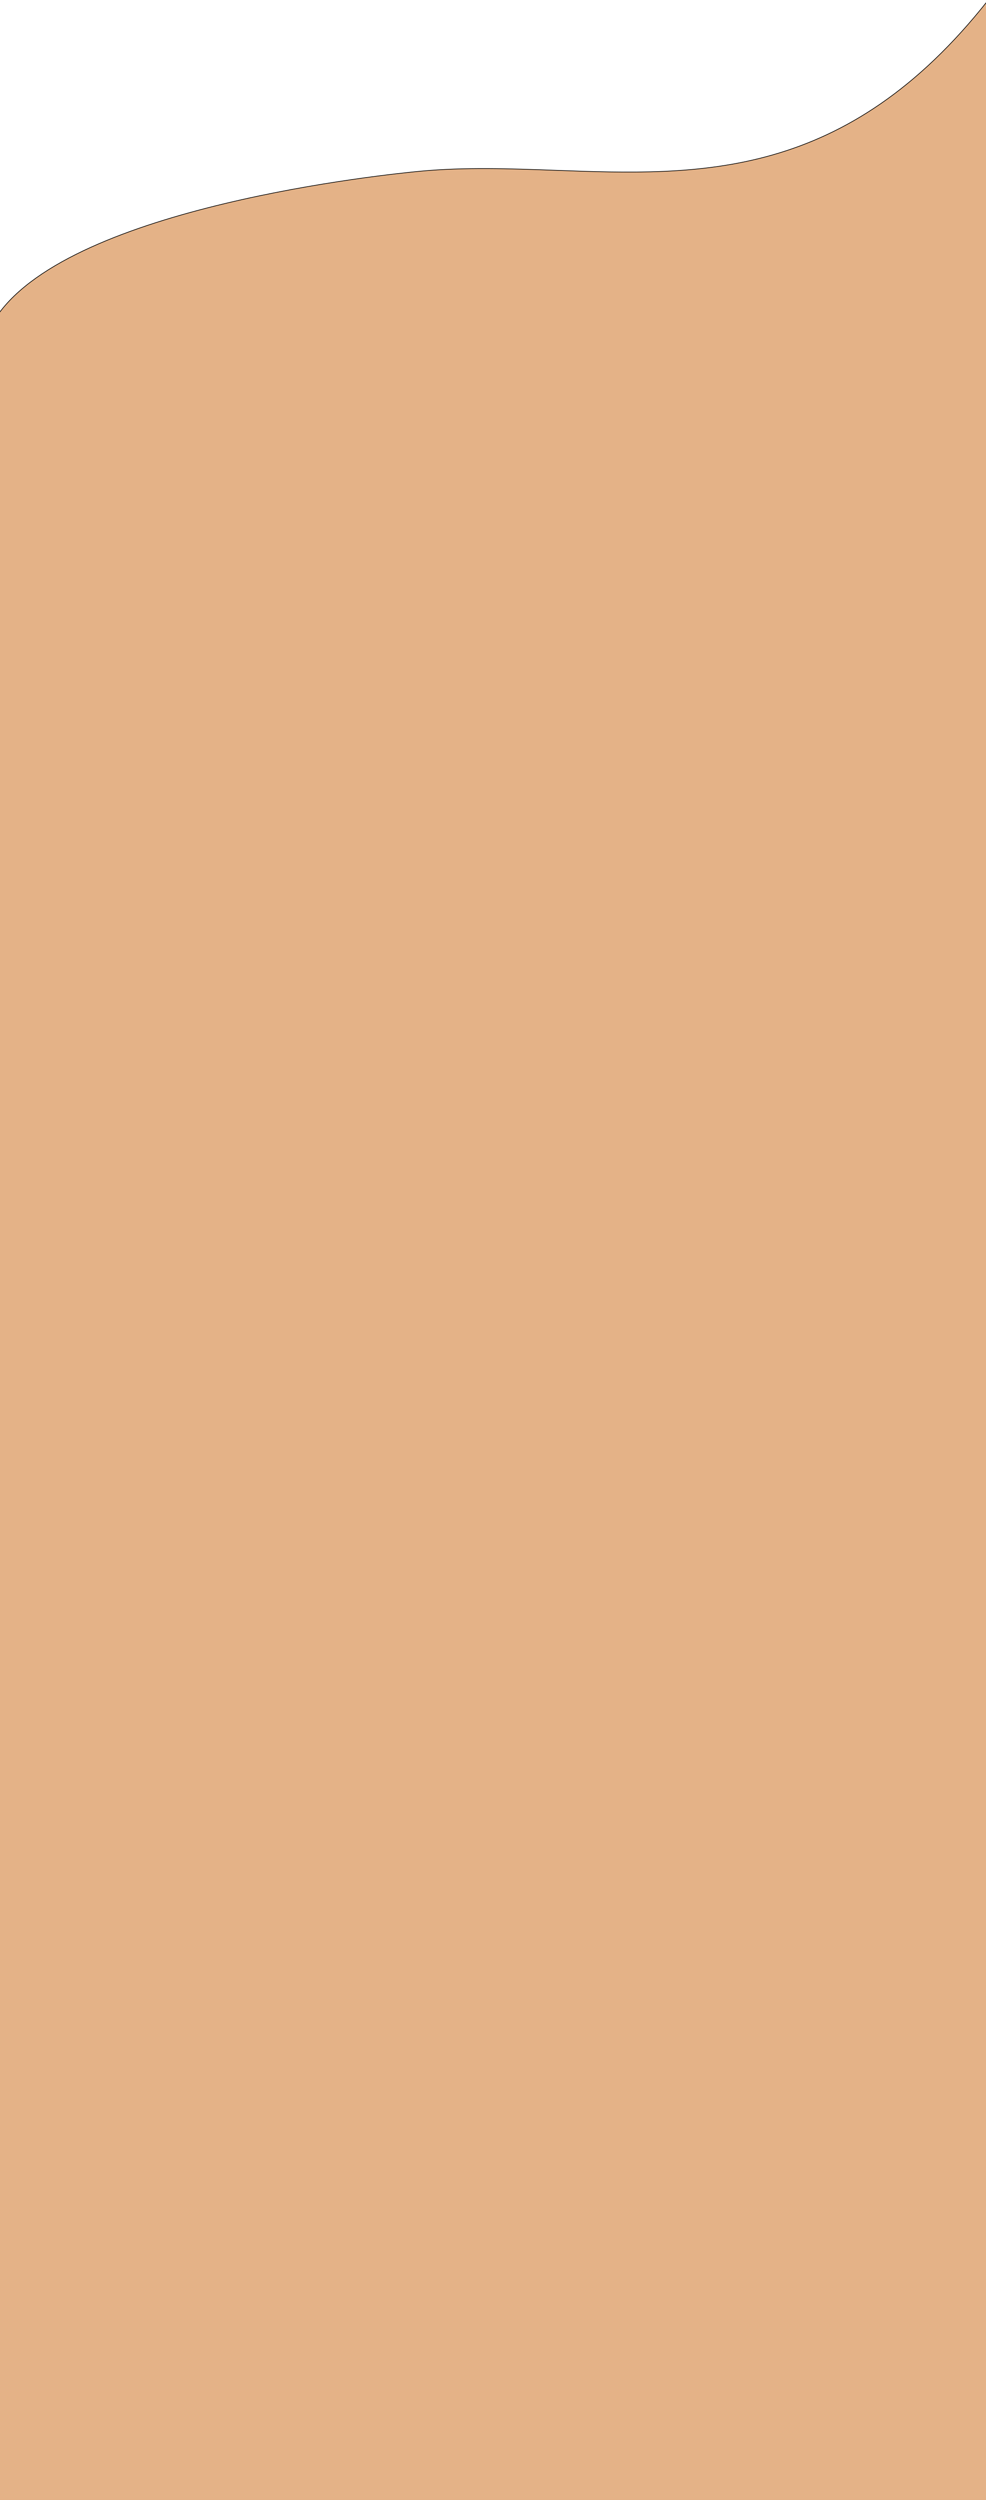 <svg width="1512" height="3832" viewBox="0 0 1512 3832" fill="none" xmlns="http://www.w3.org/2000/svg">
<path d="M1515.5 4067.47C1495.93 4054.13 -4.001 4049 -4.001 4049L-4.001 483.5C112.536 316.078 594.36 267.097 644.747 262.402C713.352 256.01 782.533 258.526 852.028 261.053C1072.86 269.085 1296.85 277.231 1515.5 -0L1515.5 1027L1515.5 4067.47ZM1515.5 4067.47L1515.5 4068C1515.61 4067.93 1515.67 4067.85 1515.69 4067.78C1515.71 4067.68 1515.65 4067.57 1515.5 4067.47Z" fill="#D27F38" fill-opacity="0.6"/>
<path d="M1515.5 4067.47C1495.93 4054.13 -4.001 4049 -4.001 4049L-4.001 483.5C112.536 316.078 594.36 267.097 644.747 262.402C713.352 256.01 782.533 258.526 852.028 261.053C1072.86 269.085 1296.85 277.231 1515.5 -0L1515.5 1027L1515.5 4067.47ZM1515.5 4067.47L1515.5 4068C1515.61 4067.93 1515.67 4067.85 1515.69 4067.78C1515.71 4067.68 1515.65 4067.57 1515.5 4067.47Z" stroke="black"/>
</svg>
